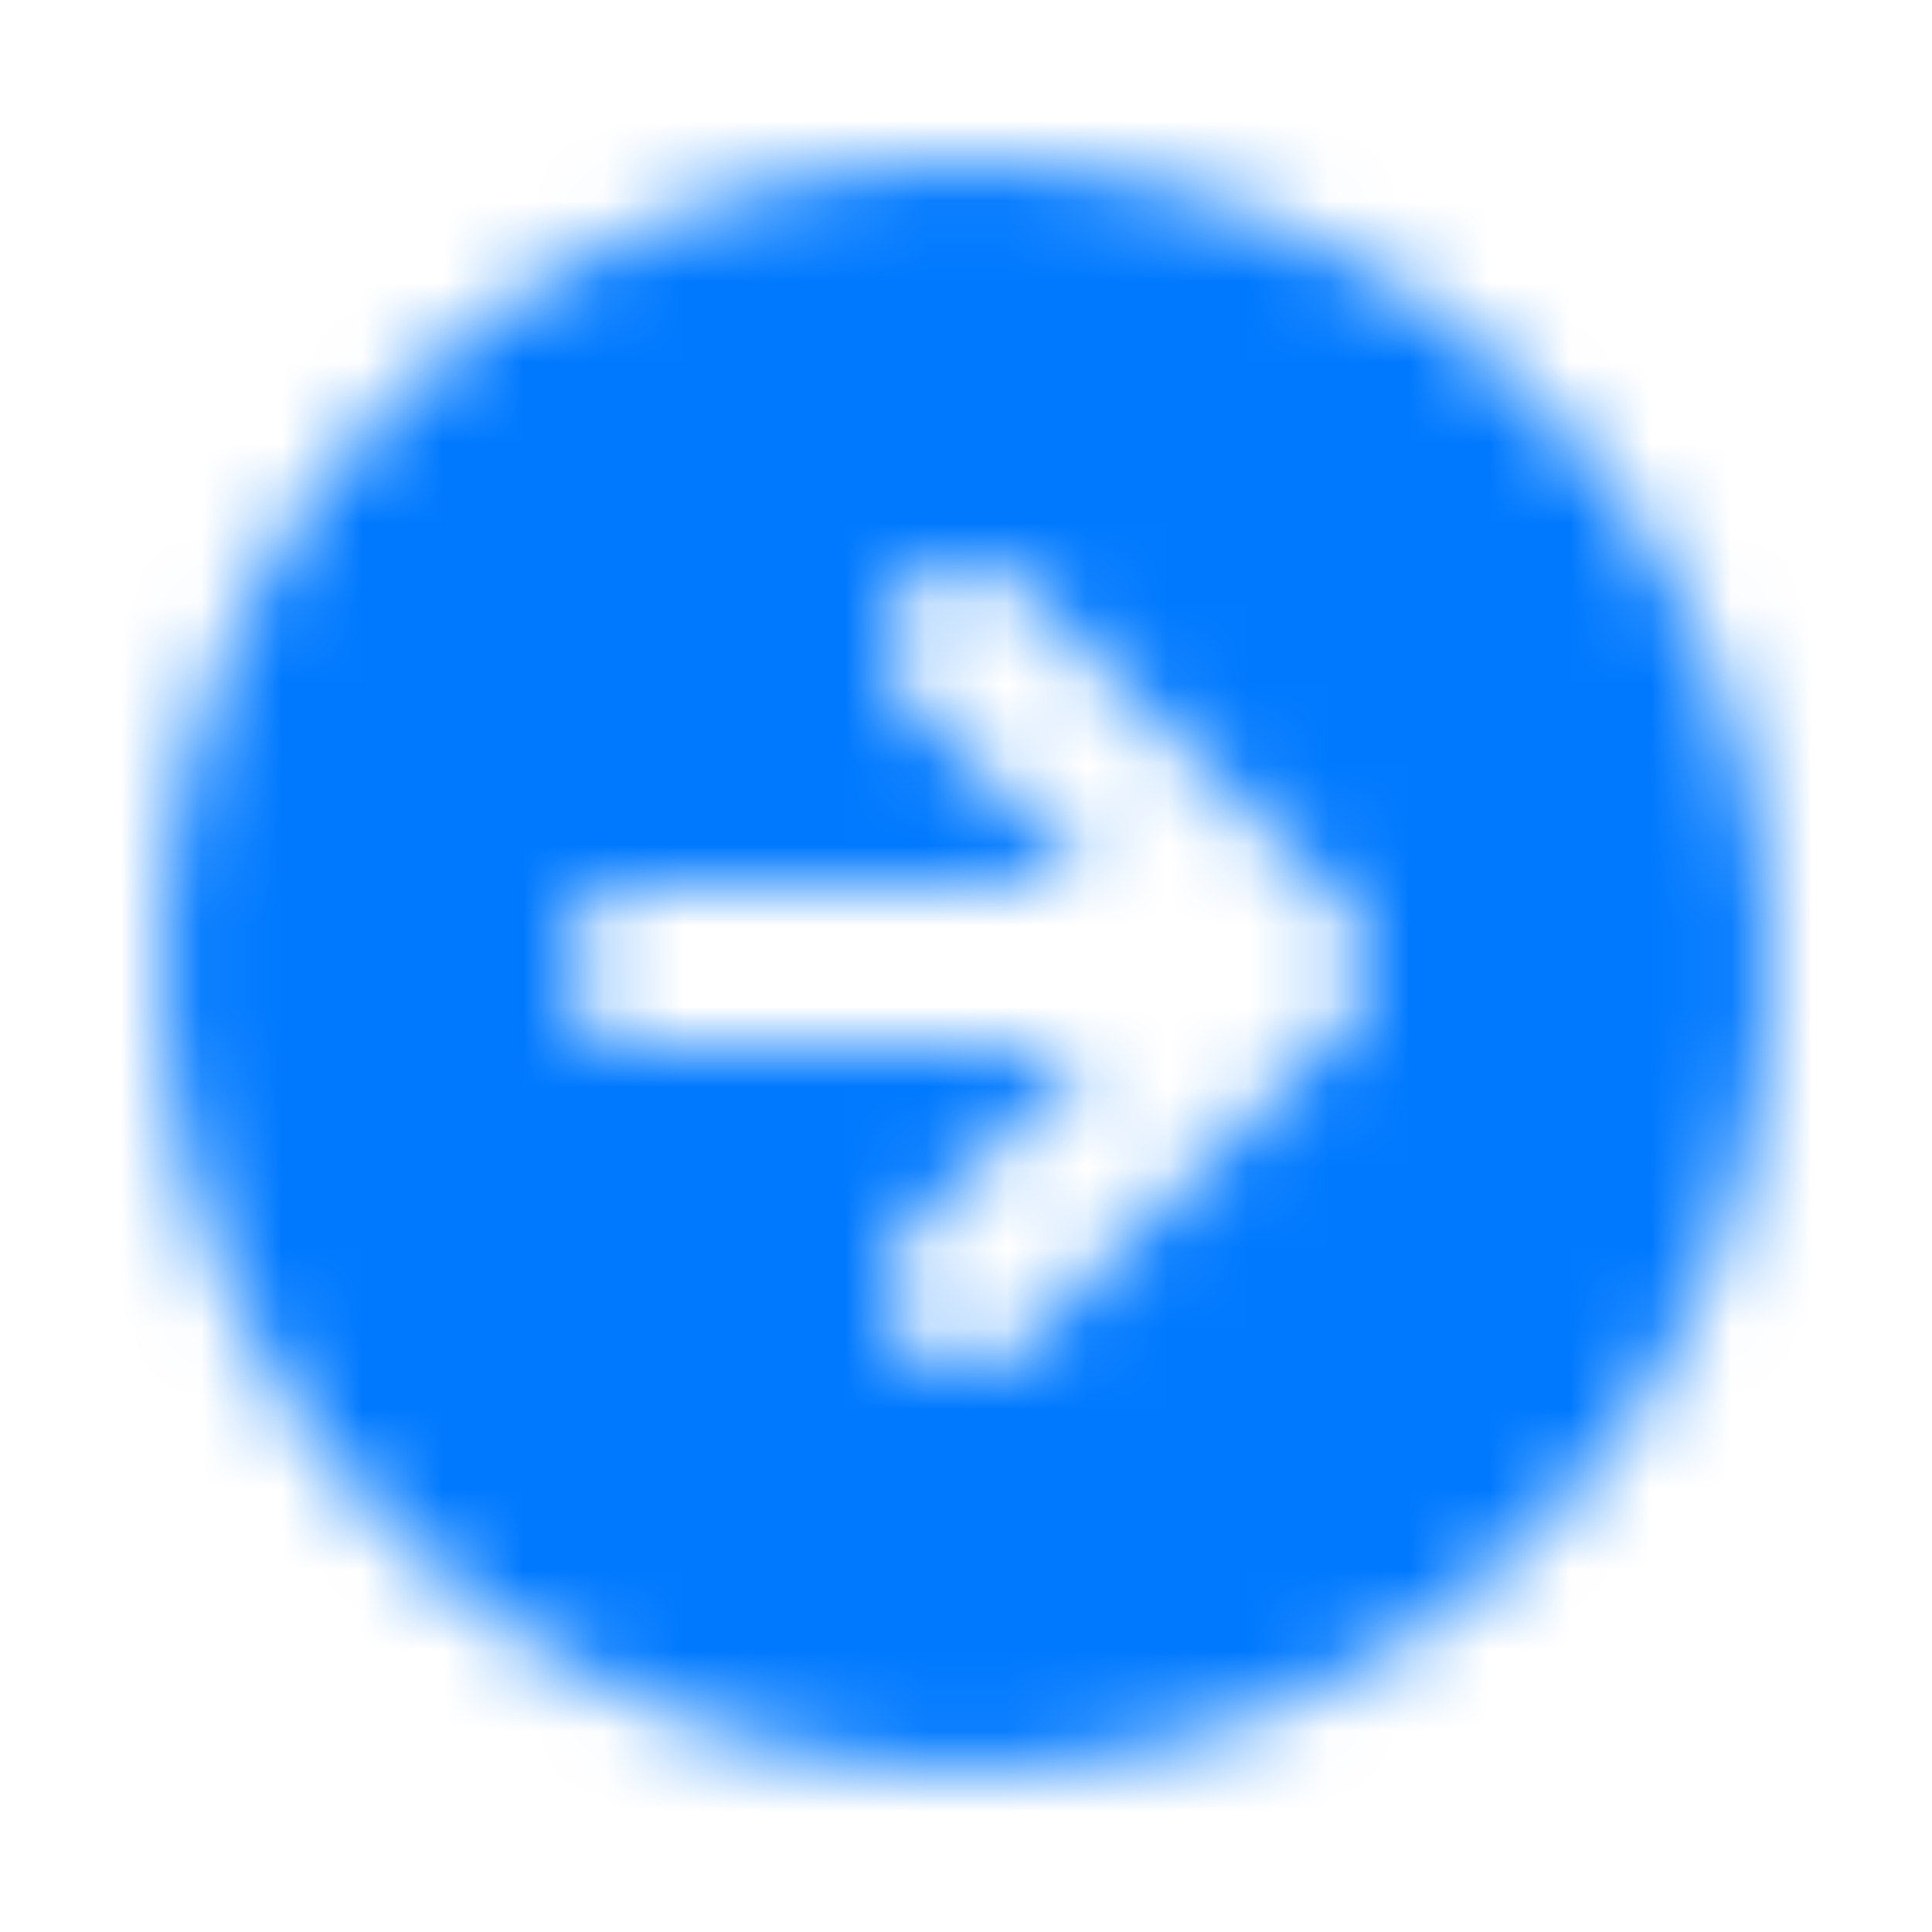 <svg width="24px" height="24px" viewBox="0 0 24 24" version="1.1" xmlns="http://www.w3.org/2000/svg" xmlns:xlink="http://www.w3.org/1999/xlink">
    <defs>
        <path d="M16.707,11.293 L12.707,7.293 C12.317,6.902 11.683,6.902 11.293,7.293 C10.902,7.683 10.902,8.317 11.293,8.707 L13.586,11 L8,11 C7.448,11 7,11.448 7,12 C7,12.552 7.448,13 8,13 L13.586,13 L11.293,15.293 C10.902,15.683 10.902,16.317 11.293,16.707 C11.683,17.098 12.317,17.098 12.707,16.707 L16.707,12.707 C16.888,12.526 17,12.276 17,12 C17,11.724 16.888,11.474 16.707,11.293 Z M12,22 C6.477,22 2,17.523 2,12 C2,6.477 6.477,2 12,2 C17.523,2 22,6.477 22,12 C22,17.523 17.523,22 12,22 Z" id="path-1"></path>
    </defs>
    <g id="Icon-/-Solid-/-Right-arrow-round" stroke="none" stroke-width="1" fill="none" fill-rule="evenodd">
        <mask id="mask-2" fill="white">
            <use xlink:href="#path-1"></use>
        </mask>
        <use id="Mask" fill-opacity="0" fill="#051033" xlink:href="#path-1"></use>
        <g id="Color-/-Black-/-Black-800" mask="url(#mask-2)" fill="rgb(0, 121, 255)">
            <polygon id="Black-/-Black-800" points="0 0 24 0 24 24 0 24"></polygon>
        </g>
    </g>
</svg>
